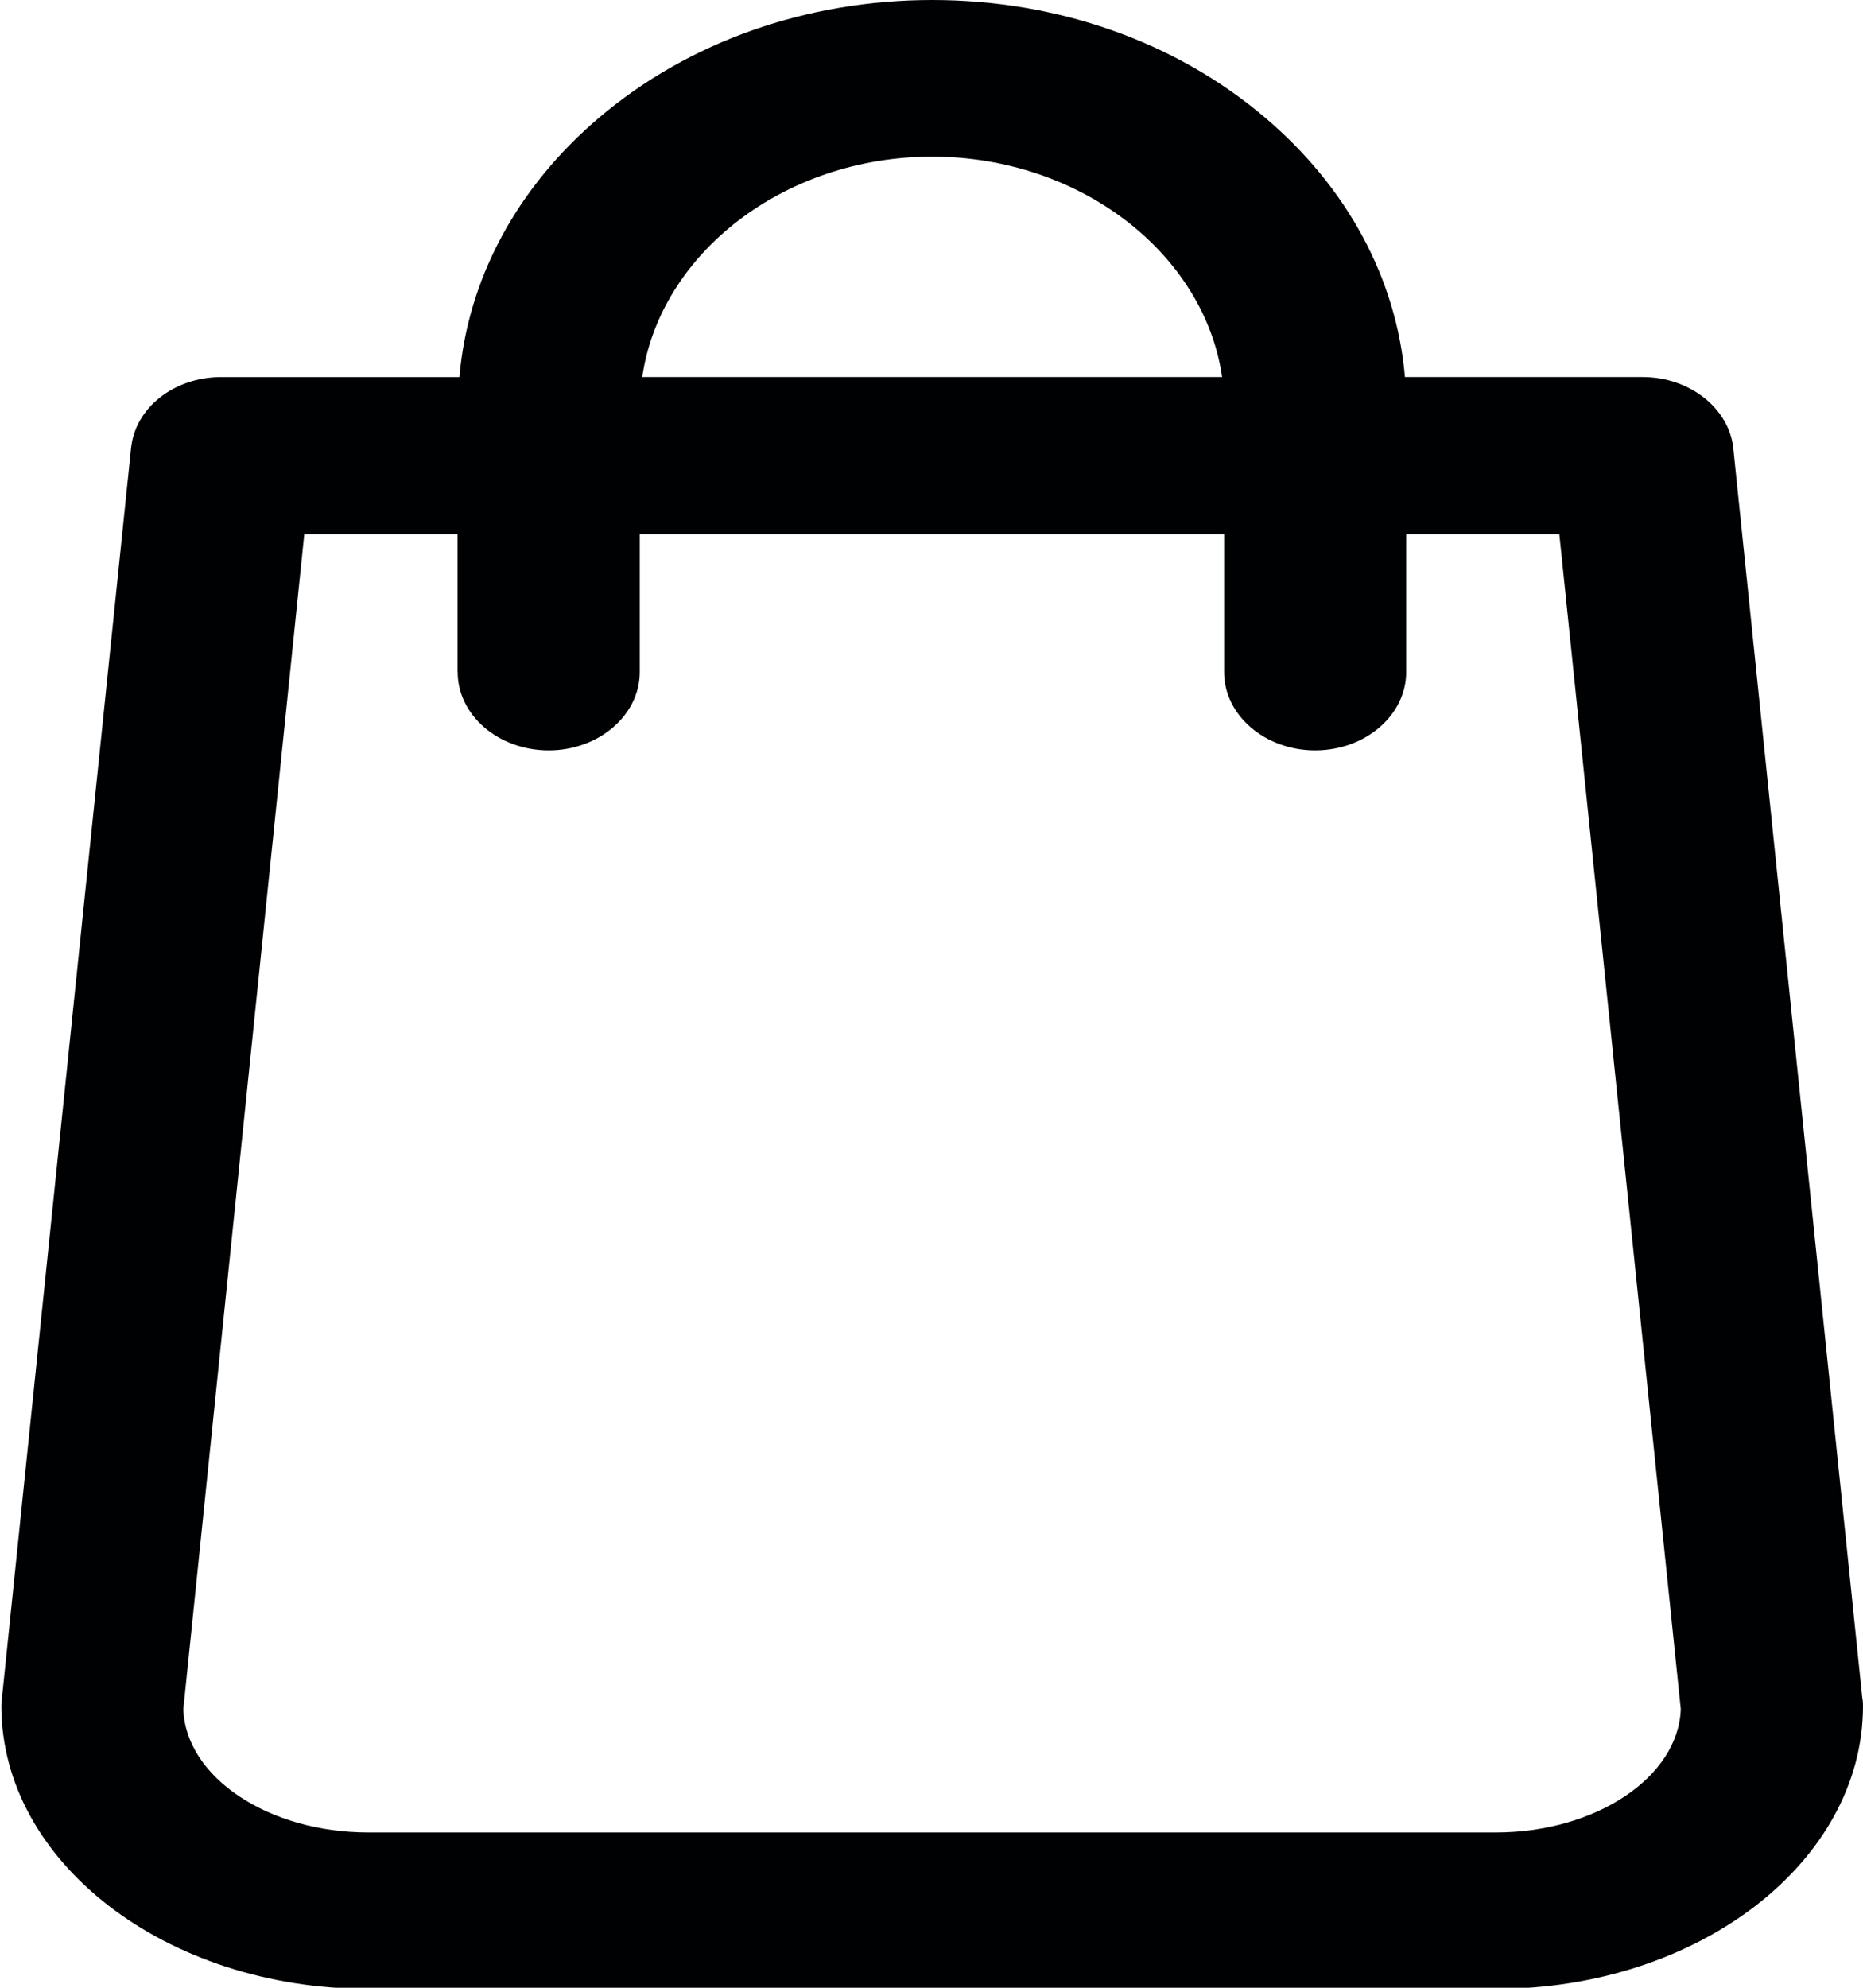 <svg xmlns="http://www.w3.org/2000/svg" width="15" height="16" viewBox="0 0 15 16">
            <path fill="#000103"
                  d="M15 13.732c0 1.256-1.326 2.277-2.956 2.277H2.966c-1.63 0-2.955-1.021-2.955-2.277 0-.015.001-.03.003-.044l.001-.013L1.055 3.61c.032-.327.345-.575.728-.575h1.916c.068-.791.463-1.527 1.127-2.09C5.546.335 6.497 0 7.506 0c1.008 0 1.959.335 2.678.945.664.563 1.06 1.299 1.128 2.09h1.916c.376 0 .696.253.728.576l1.038 10.053c.006.029.006.052.006.068zM9.84 3.035c-.144-.995-1.145-1.774-2.335-1.774s-2.19.779-2.334 1.774zM3.684 5.41V4.3H2.45l-.974 9.458c.02.548.685.992 1.49.992h9.077c.804 0 1.47-.444 1.49-.992L12.555 4.3h-1.233v1.11c0 .347-.329.63-.733.63-.404 0-.733-.283-.733-.63V4.3H5.151v1.11c0 .347-.33.63-.733.63-.405 0-.733-.283-.733-.63z"/>
</svg>